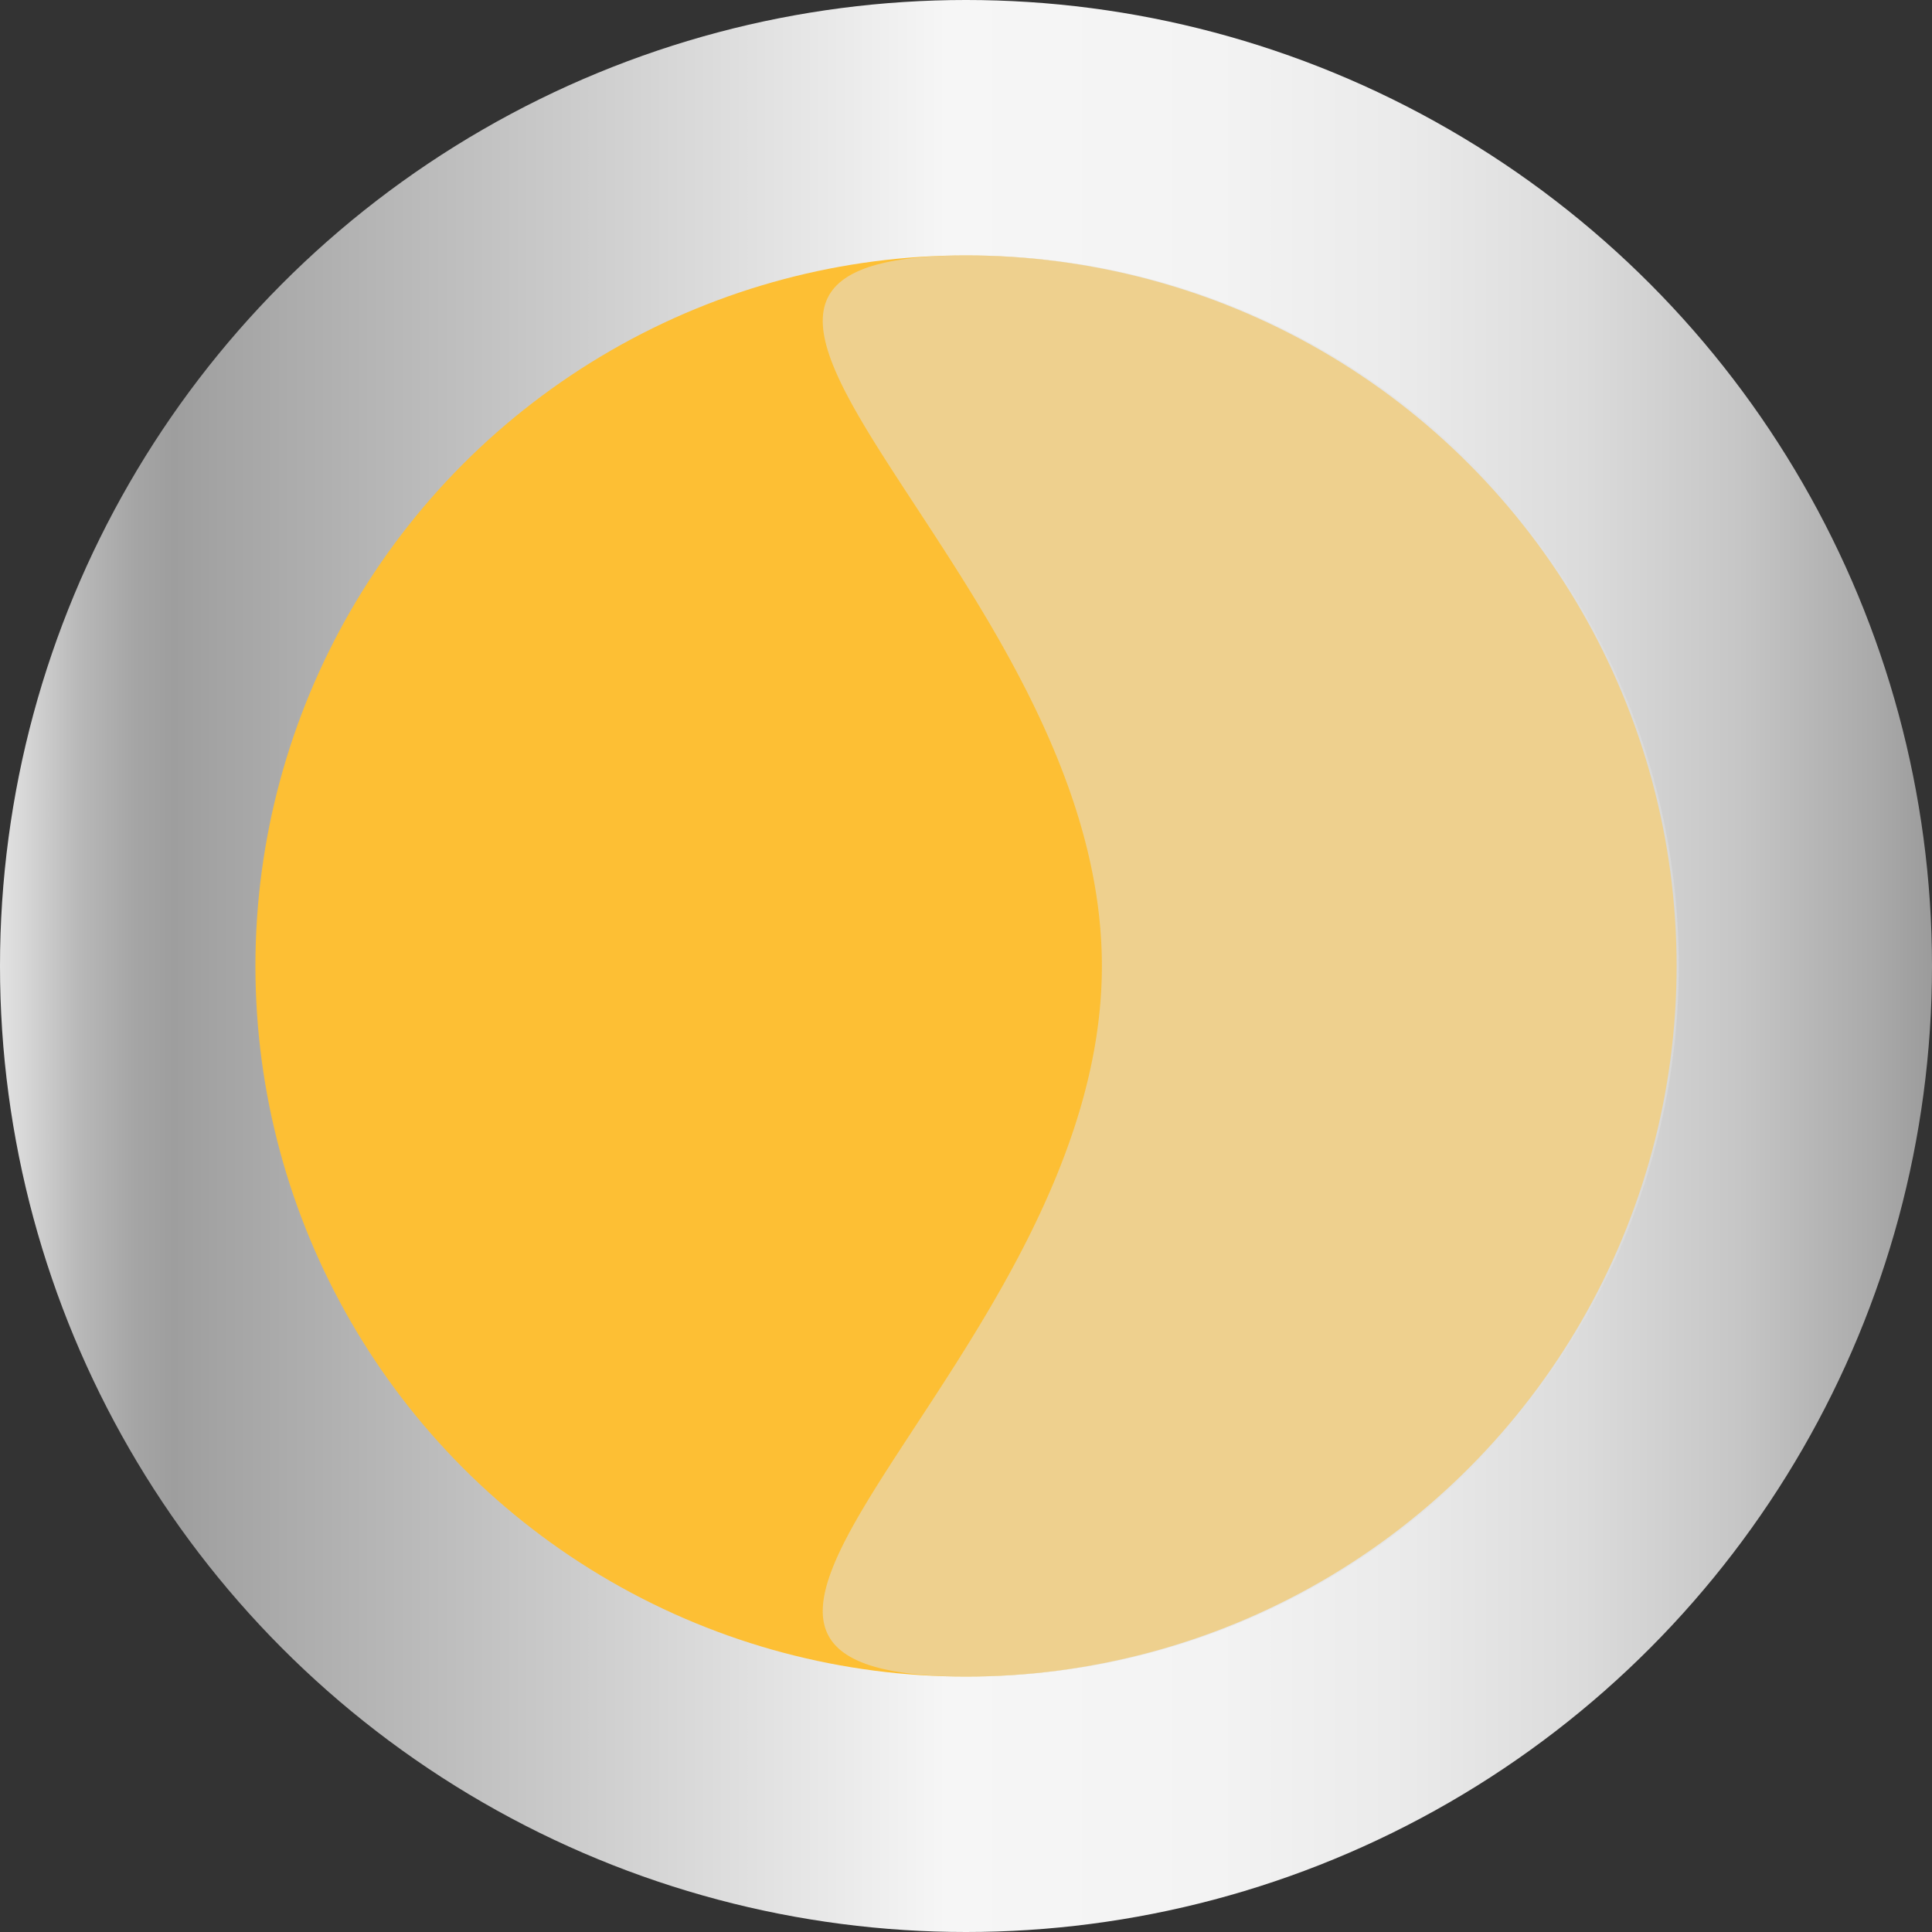 <svg xmlns="http://www.w3.org/2000/svg" xmlns:xlink="http://www.w3.org/1999/xlink" viewBox="0 0 150 150"><rect x="0" y="0" width="150" height="150" fill="#333333" stroke="none"/><defs><style>.cls-1{fill:url(#未命名的渐变_70);}.cls-2{fill:#fdbf34;}.cls-3{fill:#e2e2e2;opacity:0.52;}</style><linearGradient id="未命名的渐变_70" y1="75" x2="150" y2="75" gradientUnits="userSpaceOnUse"><stop offset="0" stop-color="#e2e2e2"/><stop offset="0.01" stop-color="#dadada"/><stop offset="0.04" stop-color="#b9b9b9"/><stop offset="0.07" stop-color="#a5a5a5"/><stop offset="0.09" stop-color="#9e9e9e"/><stop offset="0.11" stop-color="#a3a3a3"/><stop offset="0.49" stop-color="#f6f6f6"/><stop offset="0.63" stop-color="#f3f3f3"/><stop offset="0.73" stop-color="#eaeaea"/><stop offset="0.82" stop-color="#dbdbdb"/><stop offset="0.9" stop-color="#c6c6c6"/><stop offset="0.97" stop-color="#aaa"/><stop offset="1" stop-color="#9b9b9b"/></linearGradient></defs><title>iot-按钮</title><g id="图层_39" data-name="图层 39"><circle class="cls-1" cx="75" cy="75" r="75"/><circle class="cls-2" cx="75" cy="75" r="55.17"/><path class="cls-3" d="M75.17,130.17c-30.47,0,10.38-24.7,10.38-55.17S44.7,19.83,75.17,19.83a55.17,55.17,0,0,1,0,110.34Z"/></g></svg>